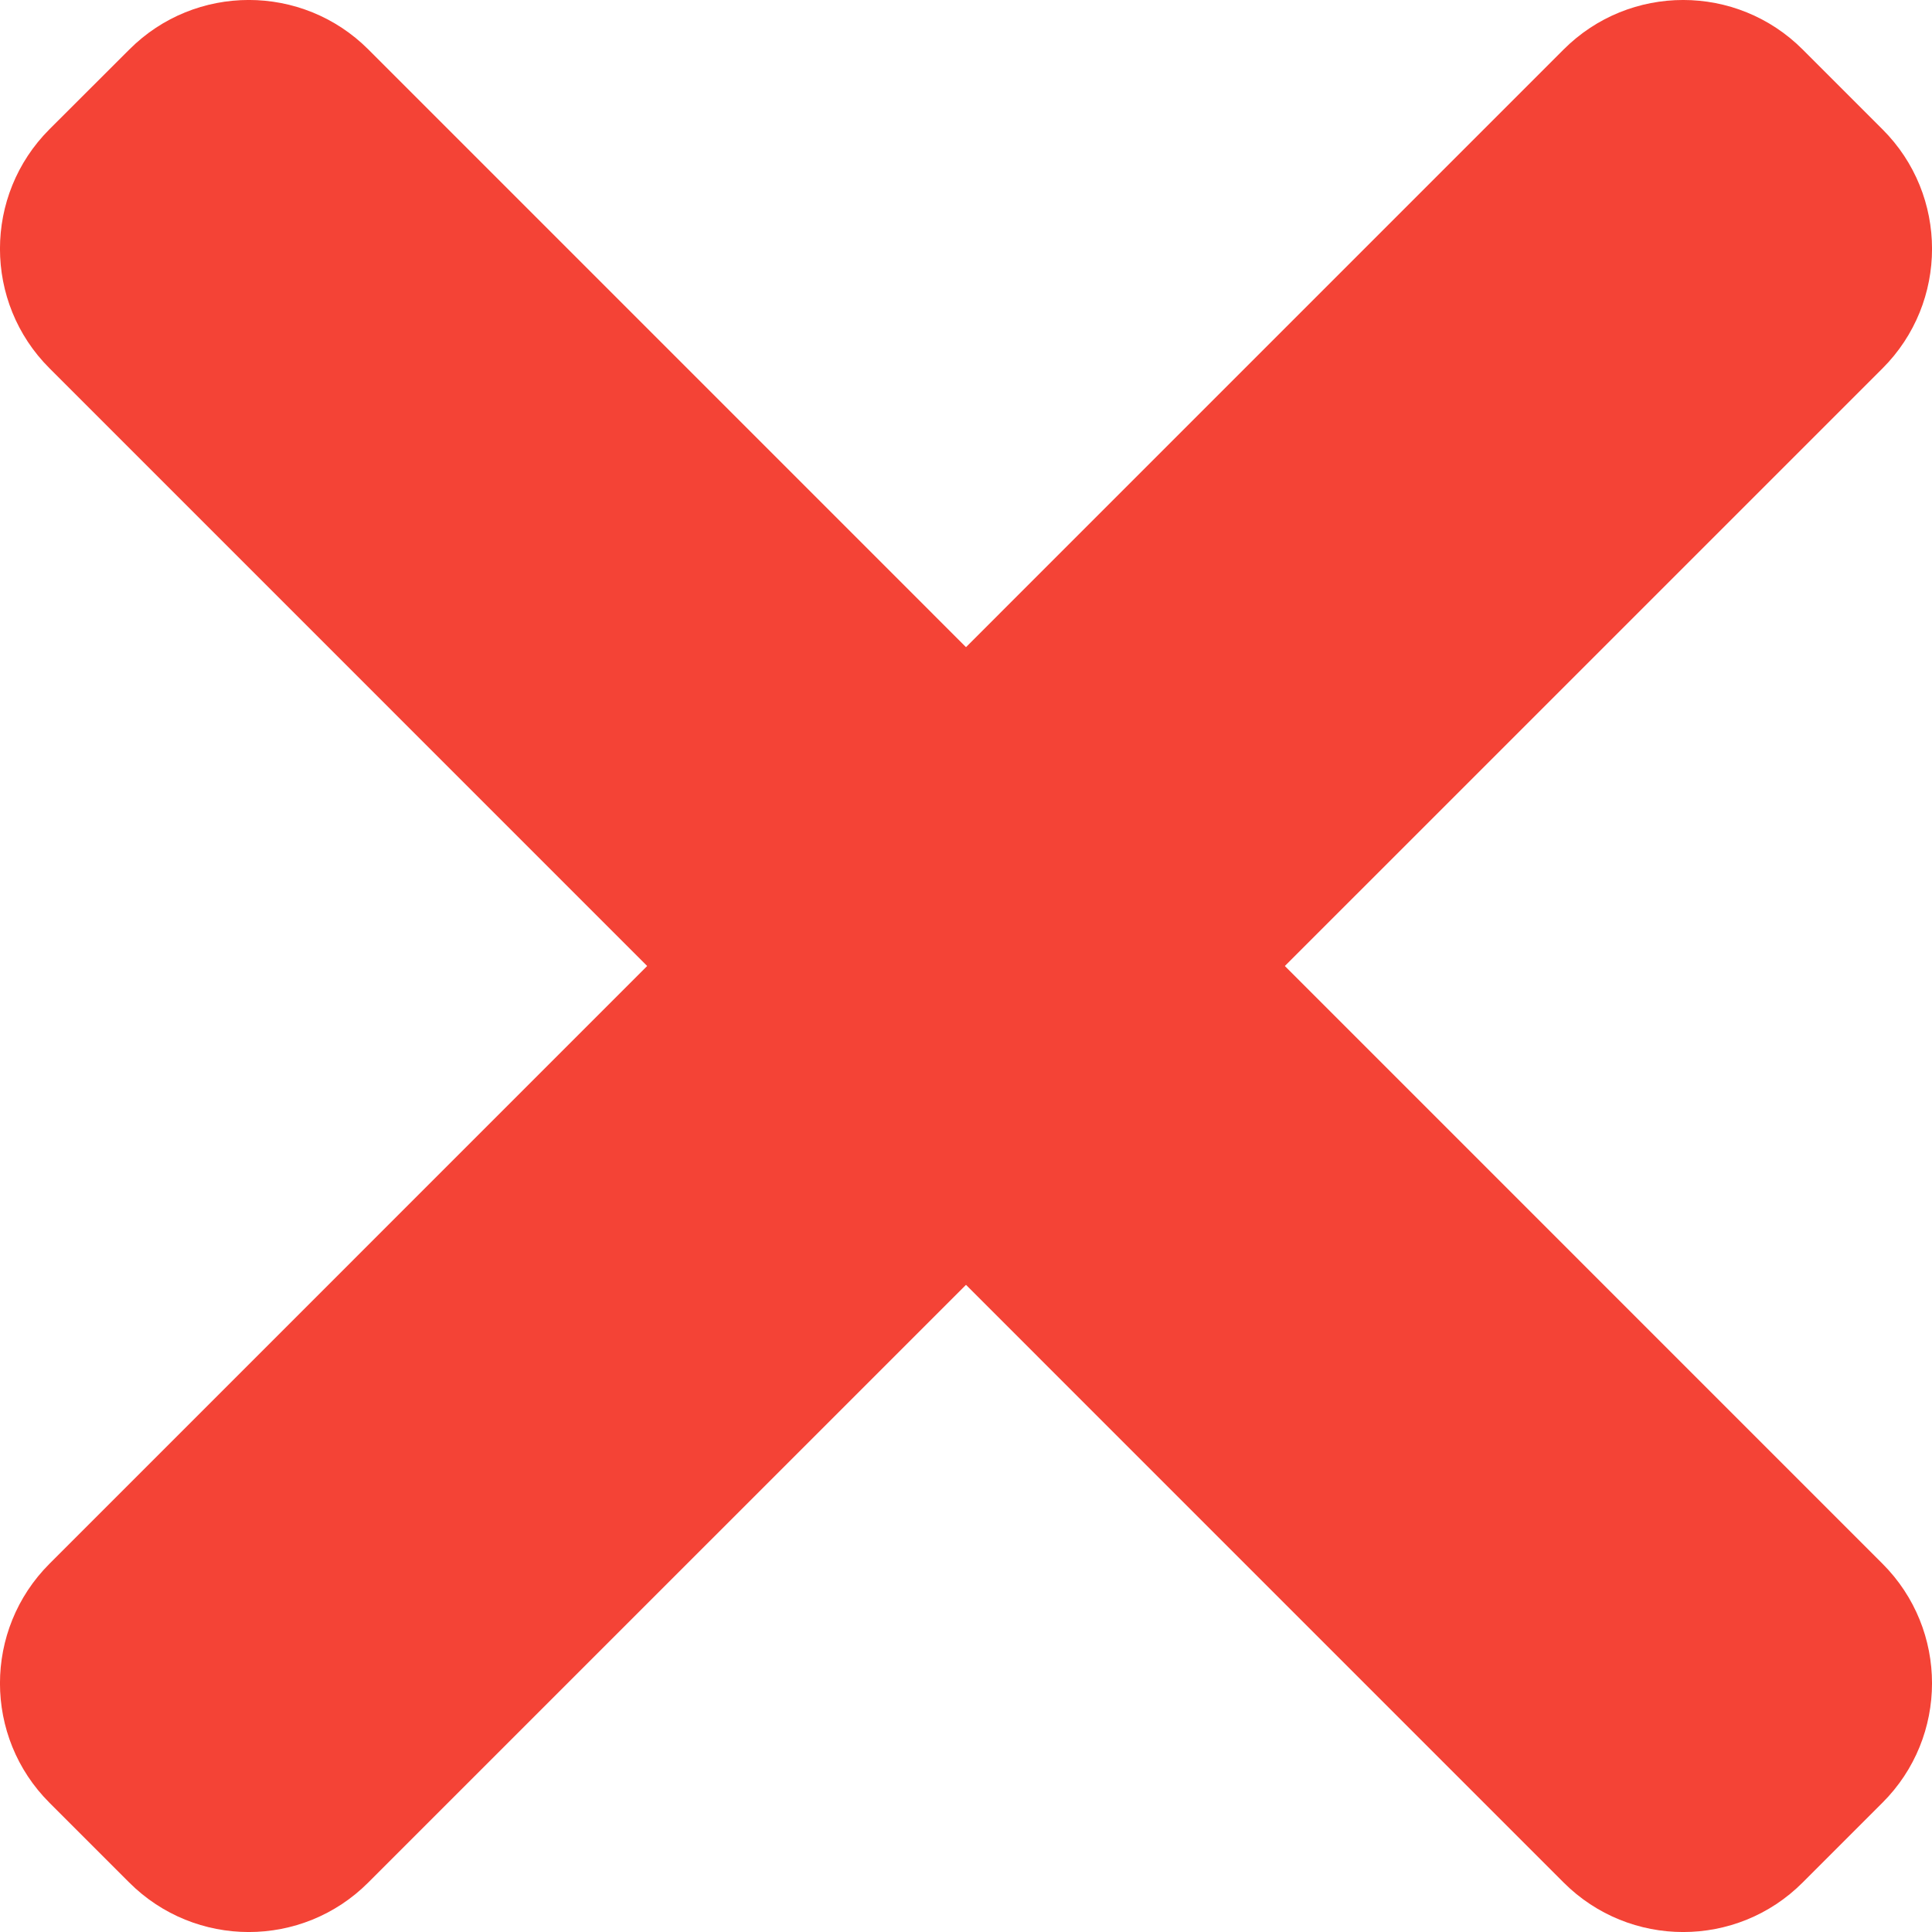 <svg width="16" height="16" viewBox="0 0 16 16" fill="none" xmlns="http://www.w3.org/2000/svg">
<path d="M15.59 12.95L3.051 0.41C2.504 -0.137 1.617 -0.137 1.071 0.41L0.41 1.07C-0.137 1.617 -0.137 2.504 0.41 3.05L12.949 15.59C13.496 16.137 14.383 16.137 14.929 15.59L15.589 14.93C16.137 14.384 16.137 13.497 15.59 12.95Z" fill="#F44336"/>
<path d="M12.949 0.41L0.41 12.95C-0.137 13.497 -0.137 14.384 0.41 14.93L1.07 15.59C1.617 16.137 2.504 16.137 3.05 15.59L15.59 3.051C16.137 2.504 16.137 1.617 15.59 1.071L14.93 0.411C14.383 -0.137 13.496 -0.137 12.949 0.41Z" fill="#F44336"/>
</svg>
